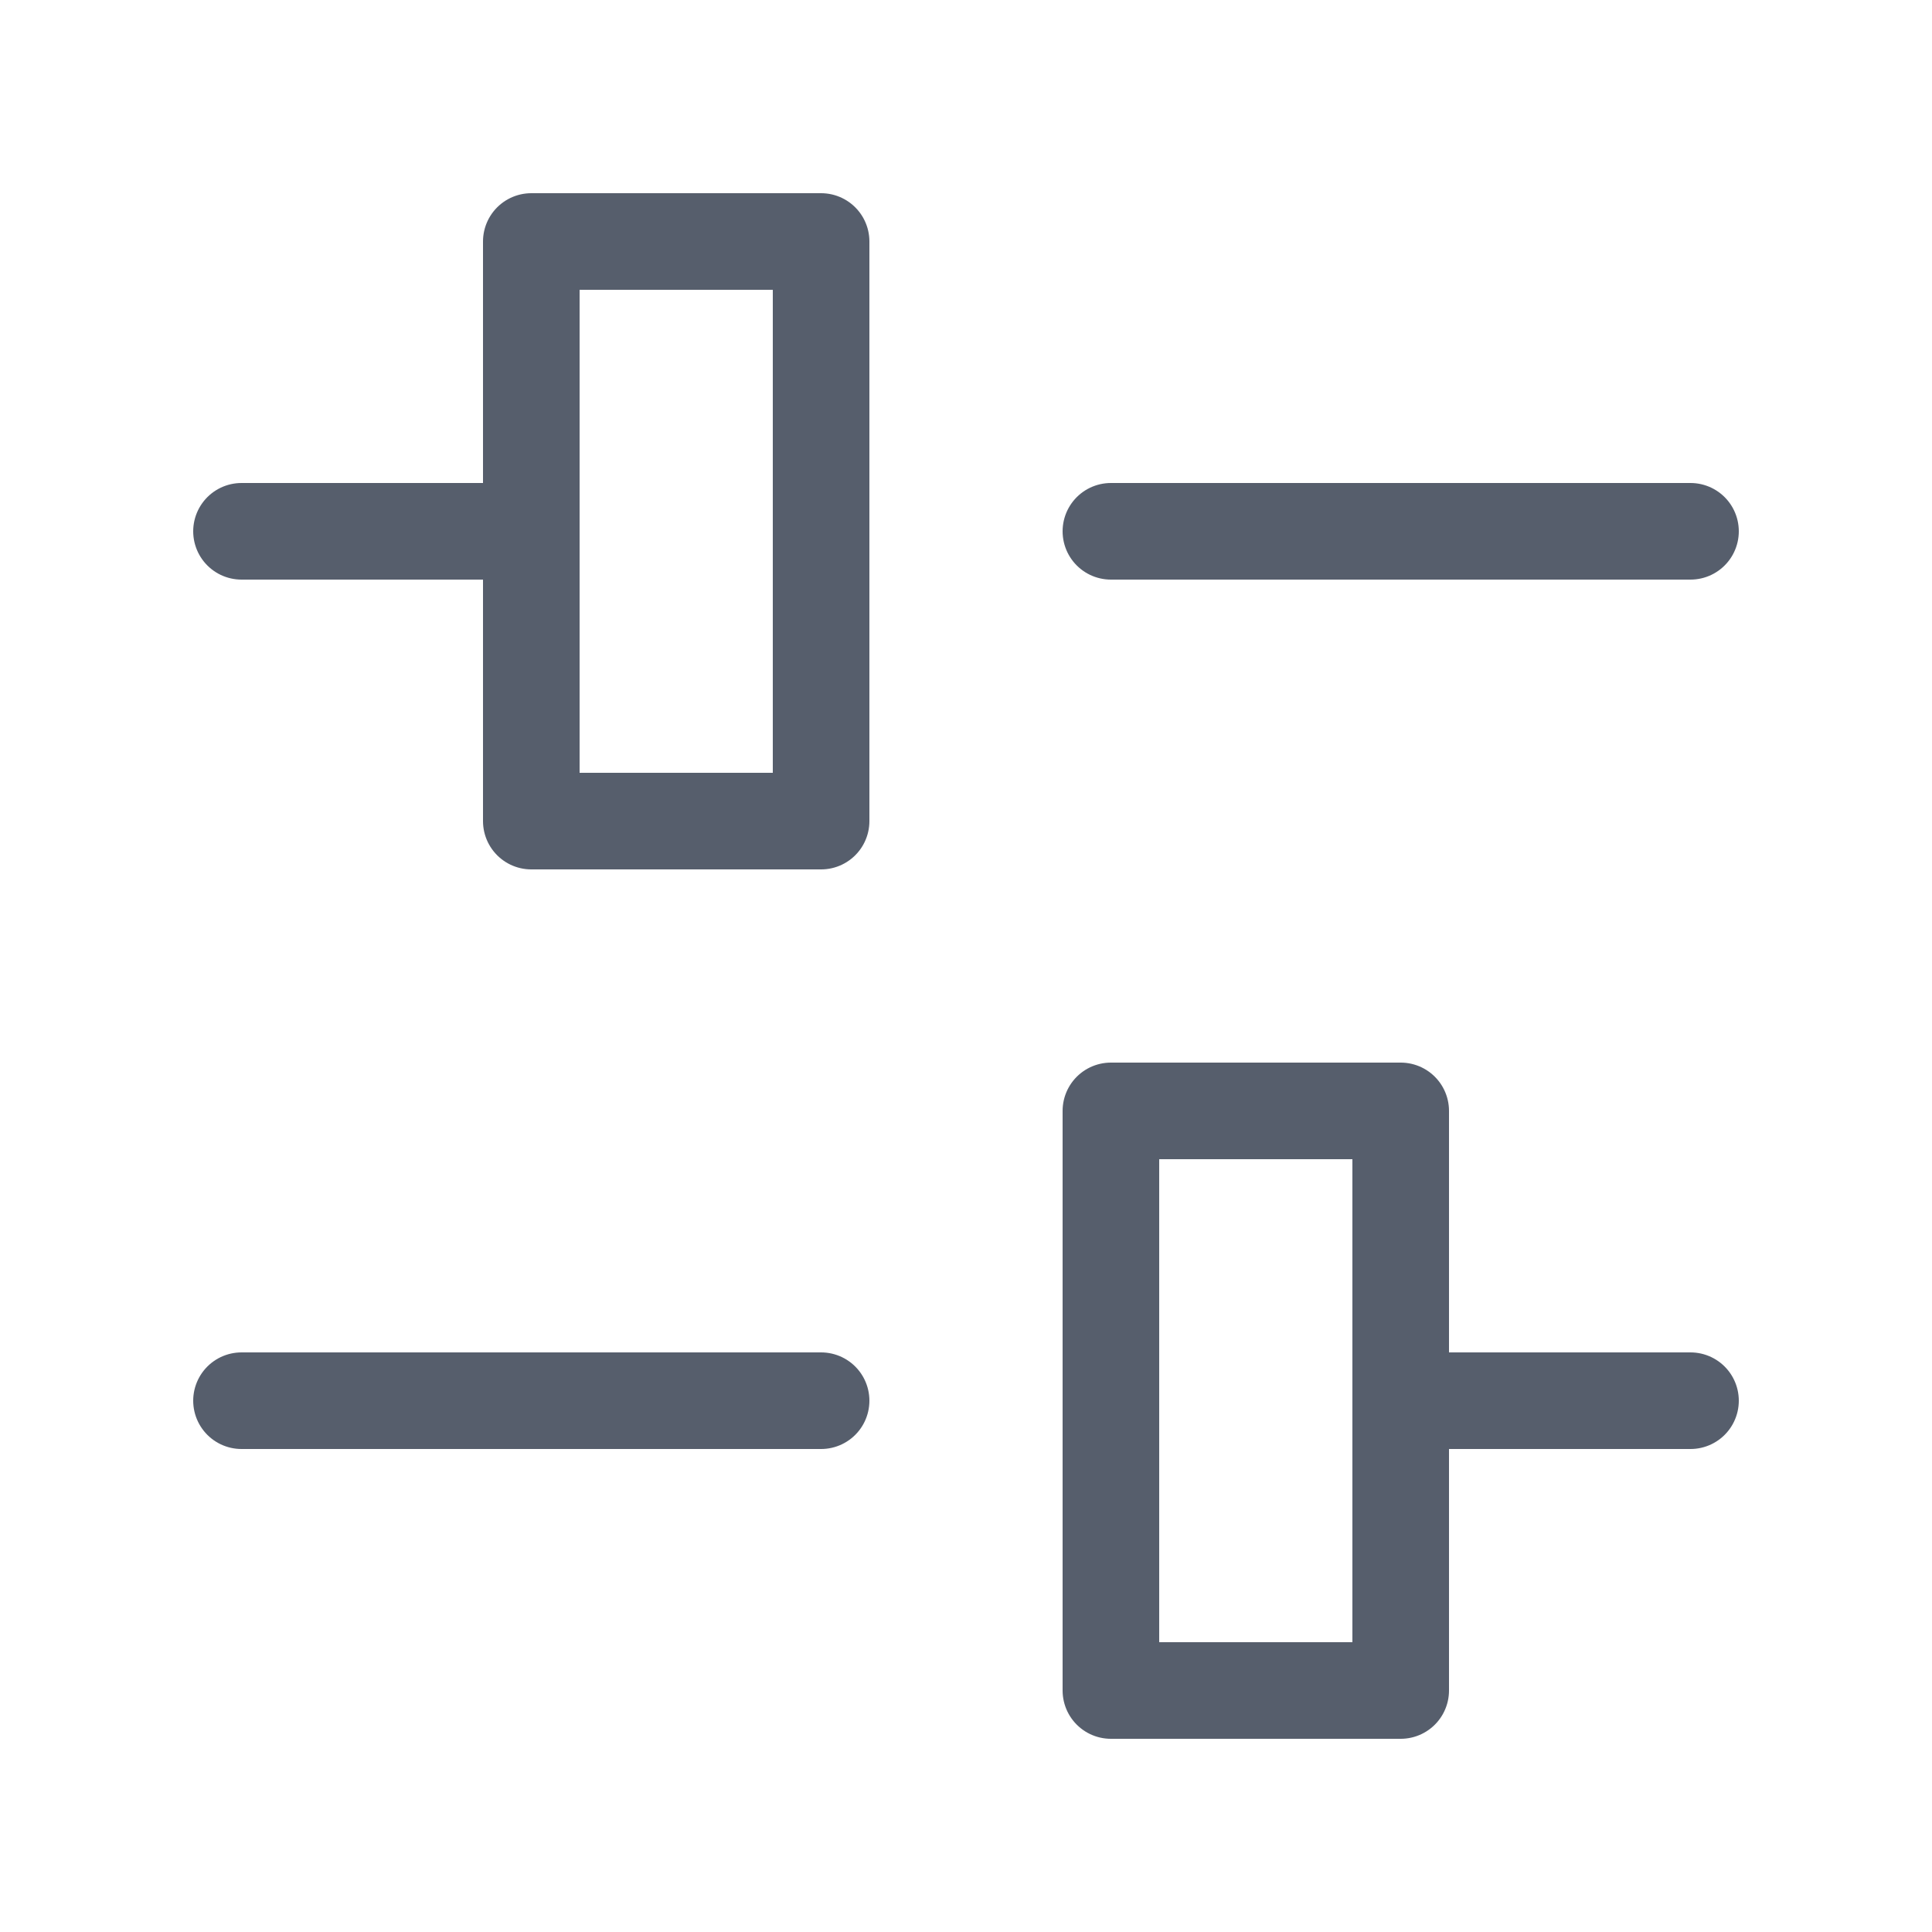 <svg width="16" height="16" viewBox="0 0 16 16" fill="none" xmlns="http://www.w3.org/2000/svg">
<path d="M11.6 11.6L14 11.6" stroke="#565E6C" stroke-width="0.8" stroke-miterlimit="10" stroke-linecap="round" stroke-linejoin="round"/>
<path d="M2 4.4L4.4 4.4" stroke="#565E6C" stroke-width="0.8" stroke-miterlimit="10" stroke-linecap="round" stroke-linejoin="round"/>
<path d="M9.2 4.4L14 4.4" stroke="#565E6C" stroke-width="0.8" stroke-miterlimit="10" stroke-linecap="round" stroke-linejoin="round"/>
<path d="M6.8 2L4.4 2L4.4 6.8L6.8 6.8L6.8 2Z" stroke="#565E6C" stroke-width="0.8" stroke-miterlimit="10" stroke-linecap="round" stroke-linejoin="round"/>
<path d="M11.6 9.2L9.2 9.2L9.2 14H11.6L11.6 9.2Z" stroke="#565E6C" stroke-width="0.8" stroke-miterlimit="10" stroke-linecap="round" stroke-linejoin="round"/>
<path d="M2 11.6L6.8 11.6" stroke="#565E6C" stroke-width="0.8" stroke-miterlimit="10" stroke-linecap="round" stroke-linejoin="round"/>
</svg>

